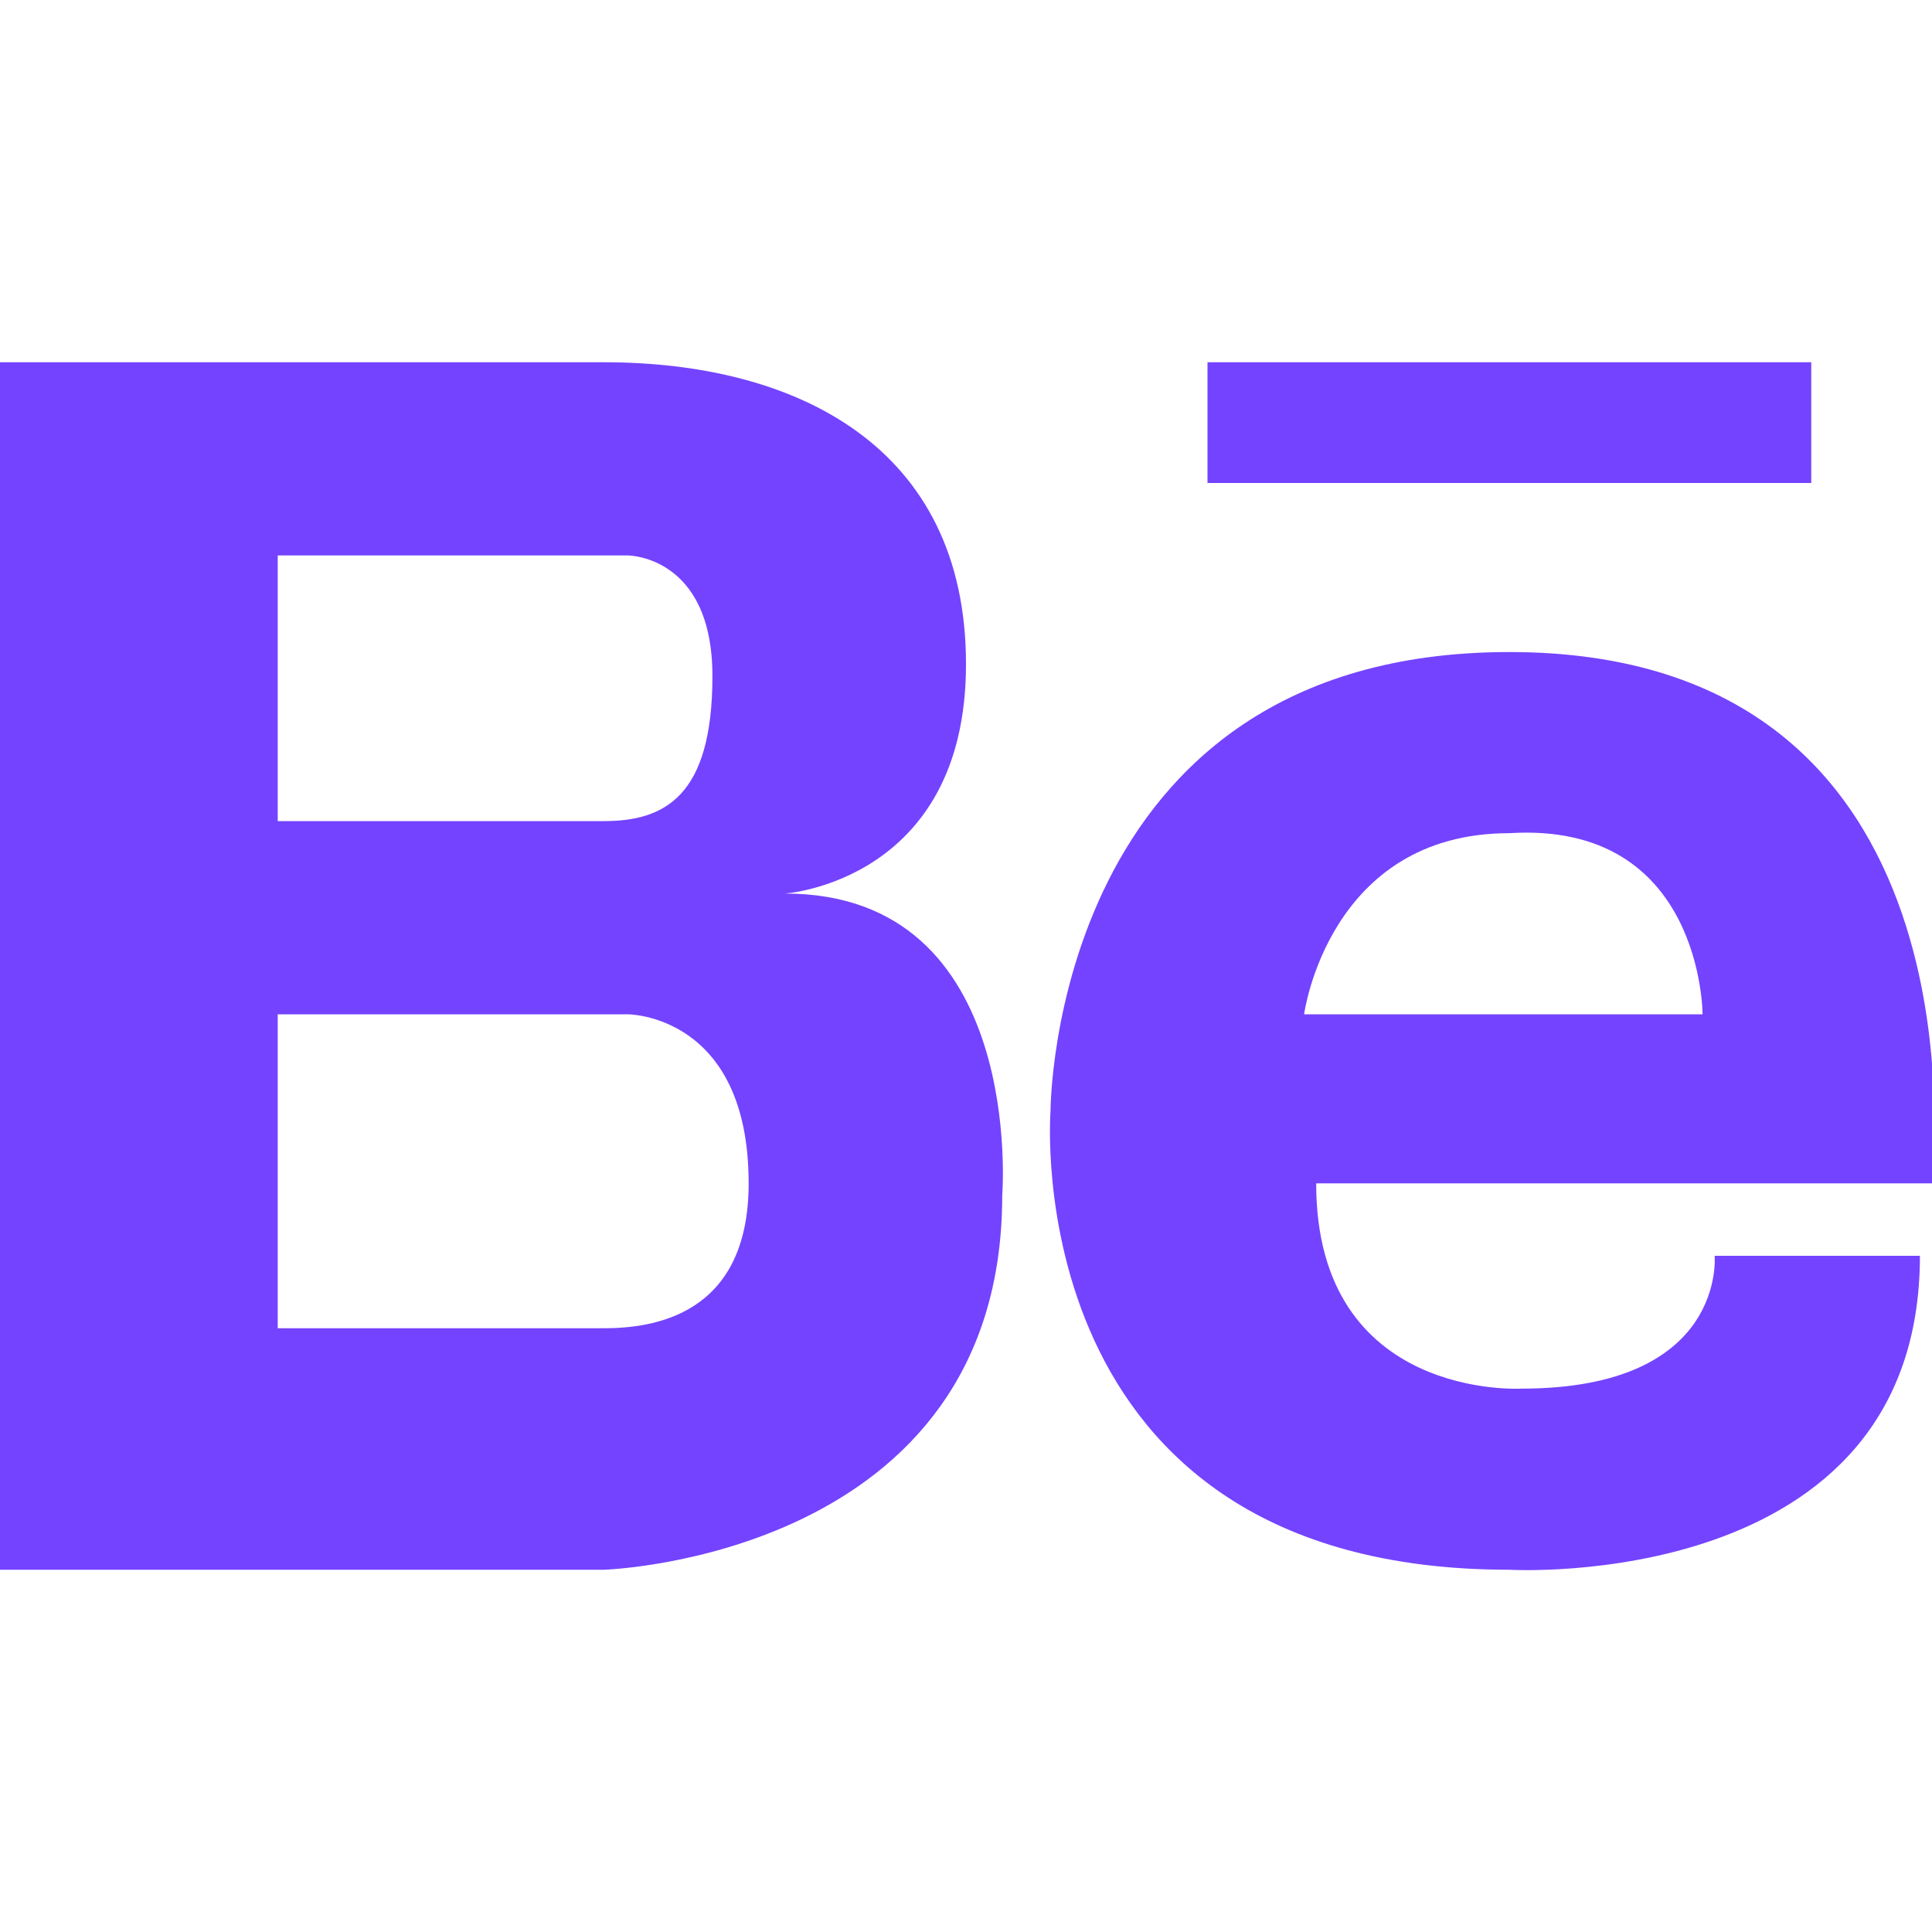 <svg xmlns="http://www.w3.org/2000/svg" xmlns:xlink="http://www.w3.org/1999/xlink" x="0px" y="0px" width="16px" height="16px" viewBox="0 0 16 16"><g >
<path fill="#7443ff" d="M6.5,7.4c0,0,1.5-0.1,1.5-1.9C8,3.7,6.6,3,5,3H0v10l5,0c0,0,3.3-0.1,3.3-3.1C8.3,9.9,8.5,7.4,6.5,7.4z
 M2.3,4.6h2.5h0.4c0,0,0.7,0,0.7,1S5.5,6.8,5,6.8H2.3V4.6z M5,11H2.3V8.4h2.9c0,0,1,0,1,1.4C6.2,10.9,5.4,11,5,11z"/>
<path fill="#7443ff" d="M12.5,5.4c-3.8,0-3.8,3.8-3.8,3.8S8.4,13,12.5,13c0,0,3.4,0.2,3.4-2.6h-1.7c0,0,0.1,1.1-1.6,1.1
c0,0-1.7,0.1-1.7-1.7H16C16,9.7,16.5,5.4,12.5,5.4z M14.1,8.4h-3.3c0,0,0.2-1.5,1.7-1.5C14.1,6.8,14.1,8.4,14.1,8.4z"/>
<rect data-color="color-2" x="10" y="3" fill="#7443ff" width="5" height="1"/>
</g></svg>